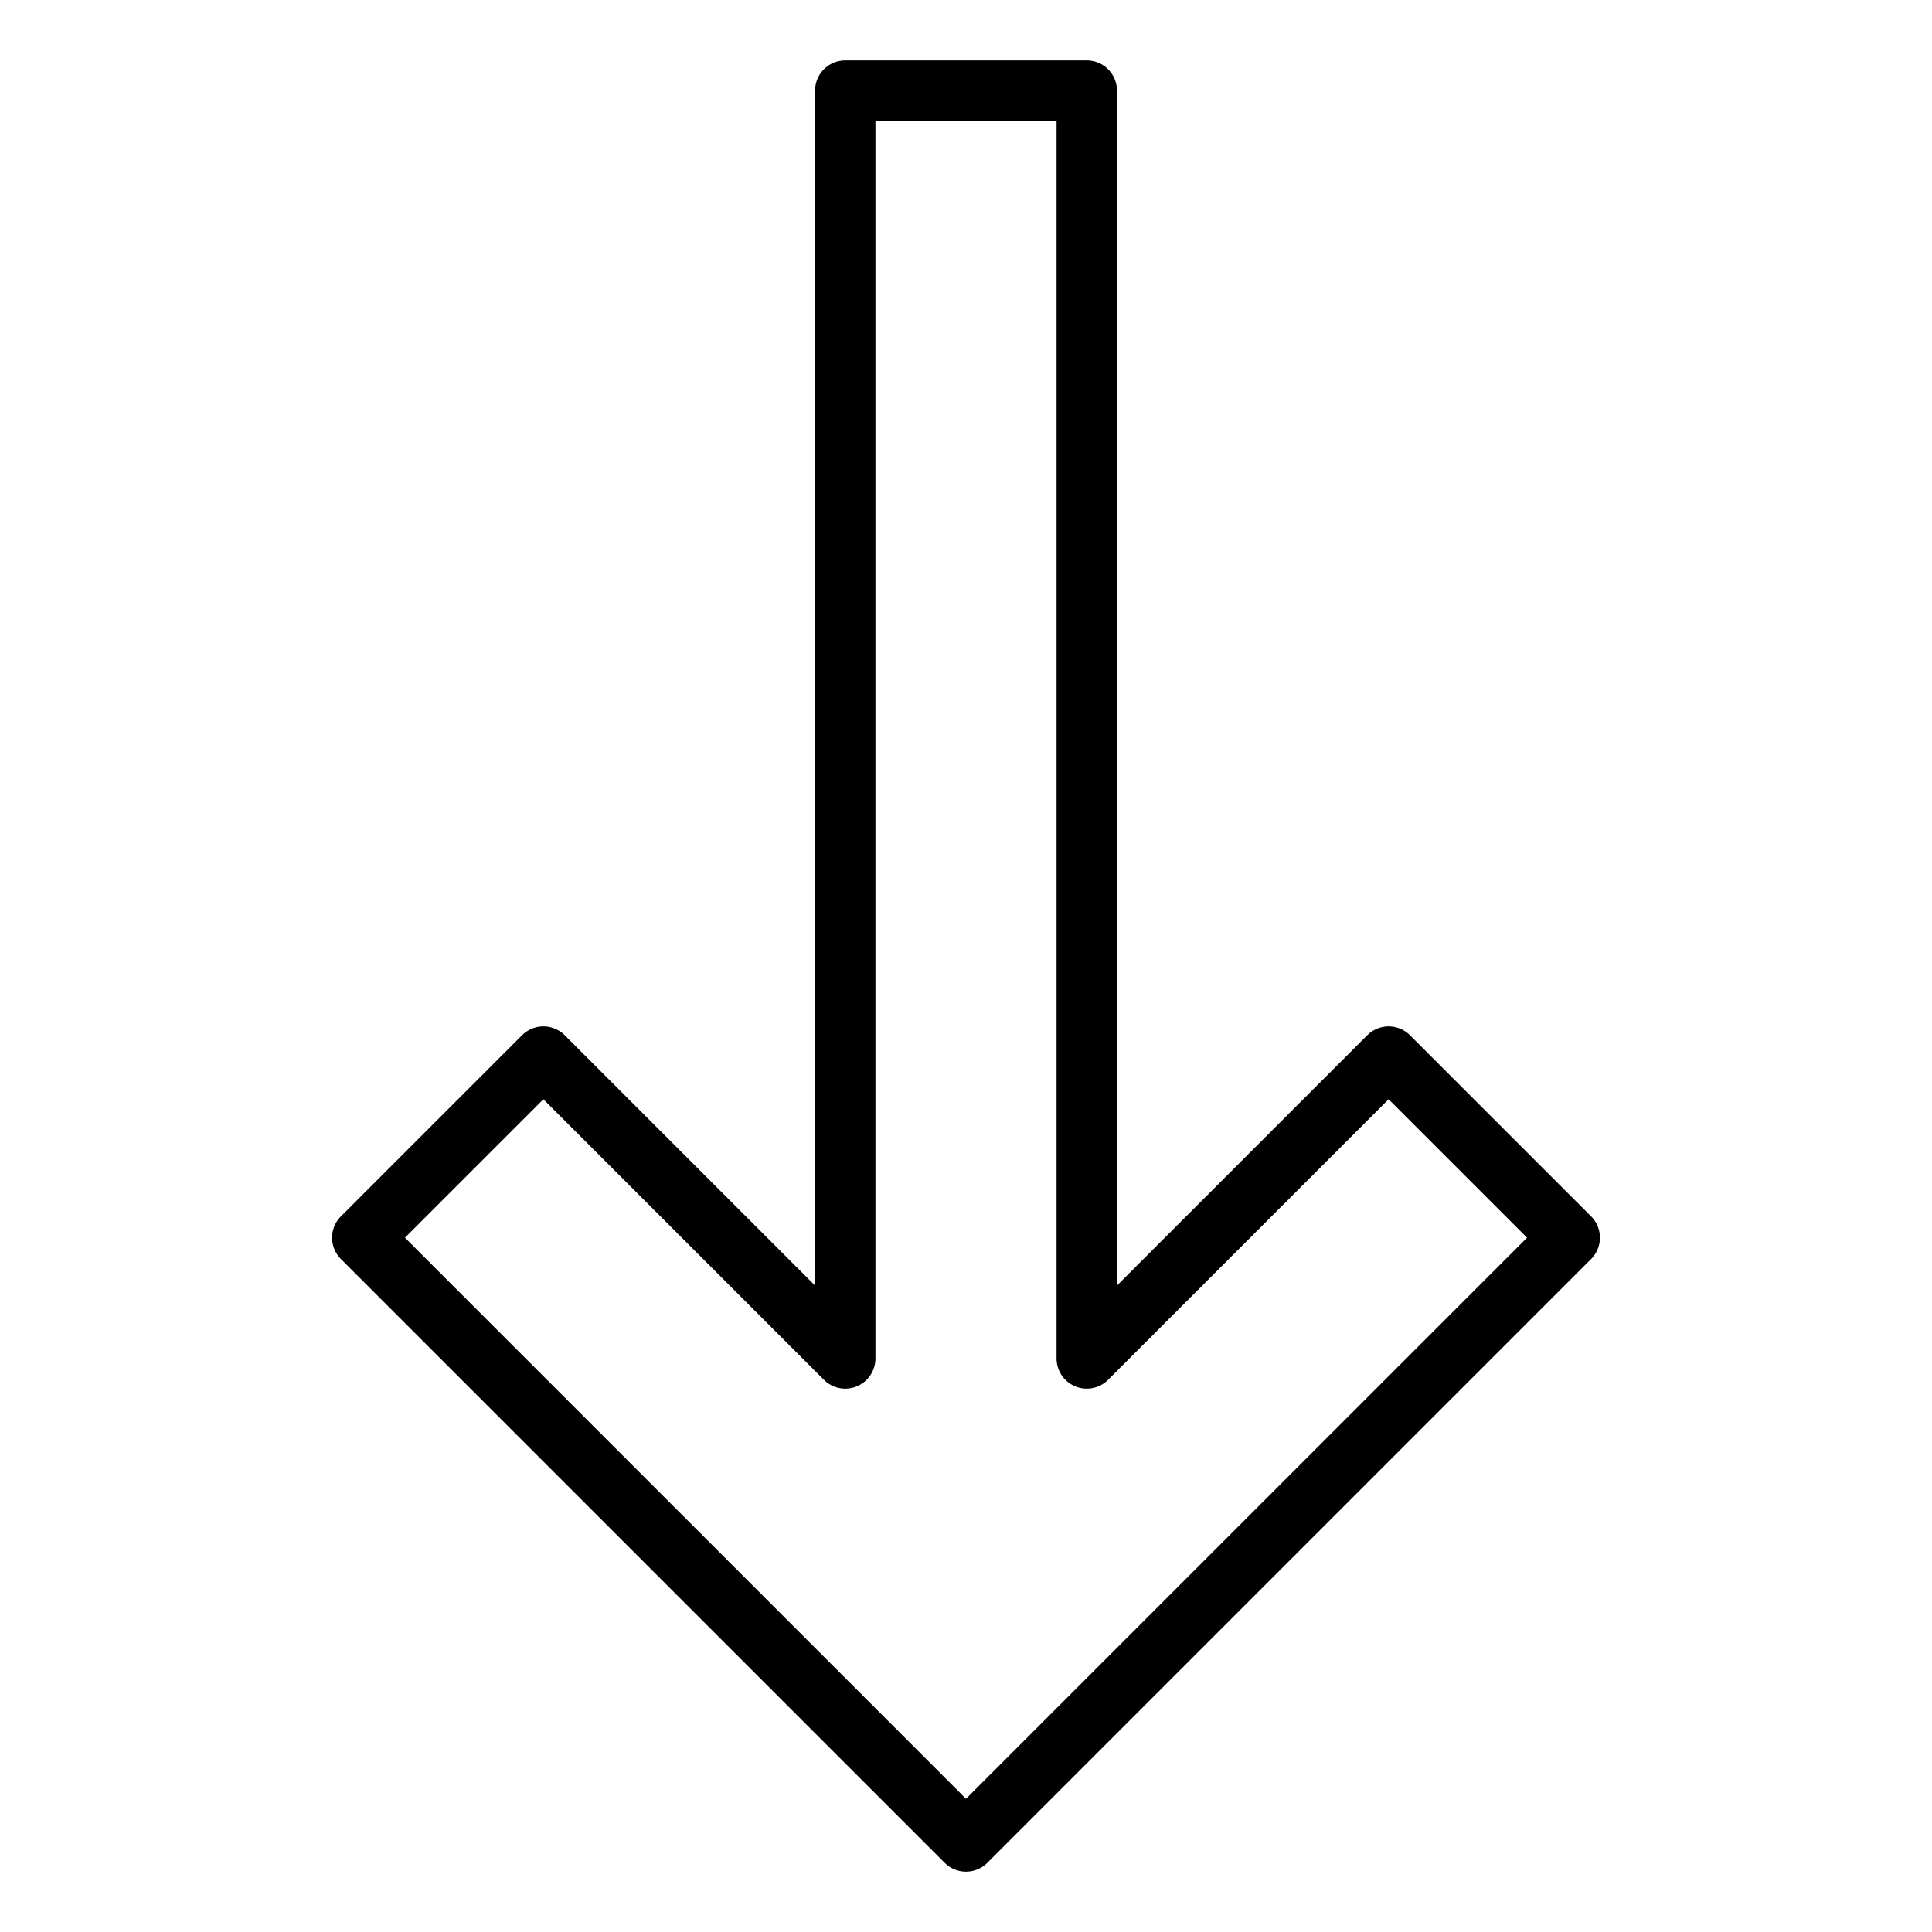 <svg xmlns="http://www.w3.org/2000/svg" viewBox="0 0 64 64" stroke="none" width="32" height="32"><title>direction s</title><g class="nc-icon-wrapper" stroke-linecap="round" stroke-linejoin="round" stroke-width="2" stroke="currentColor"><polygon fill="none" stroke="currentColor" stroke-miterlimit="10" points="12,41 18,35 28,45 28,3 36,3 36,45 46,35 52,41 32,61 "/></g></svg>
